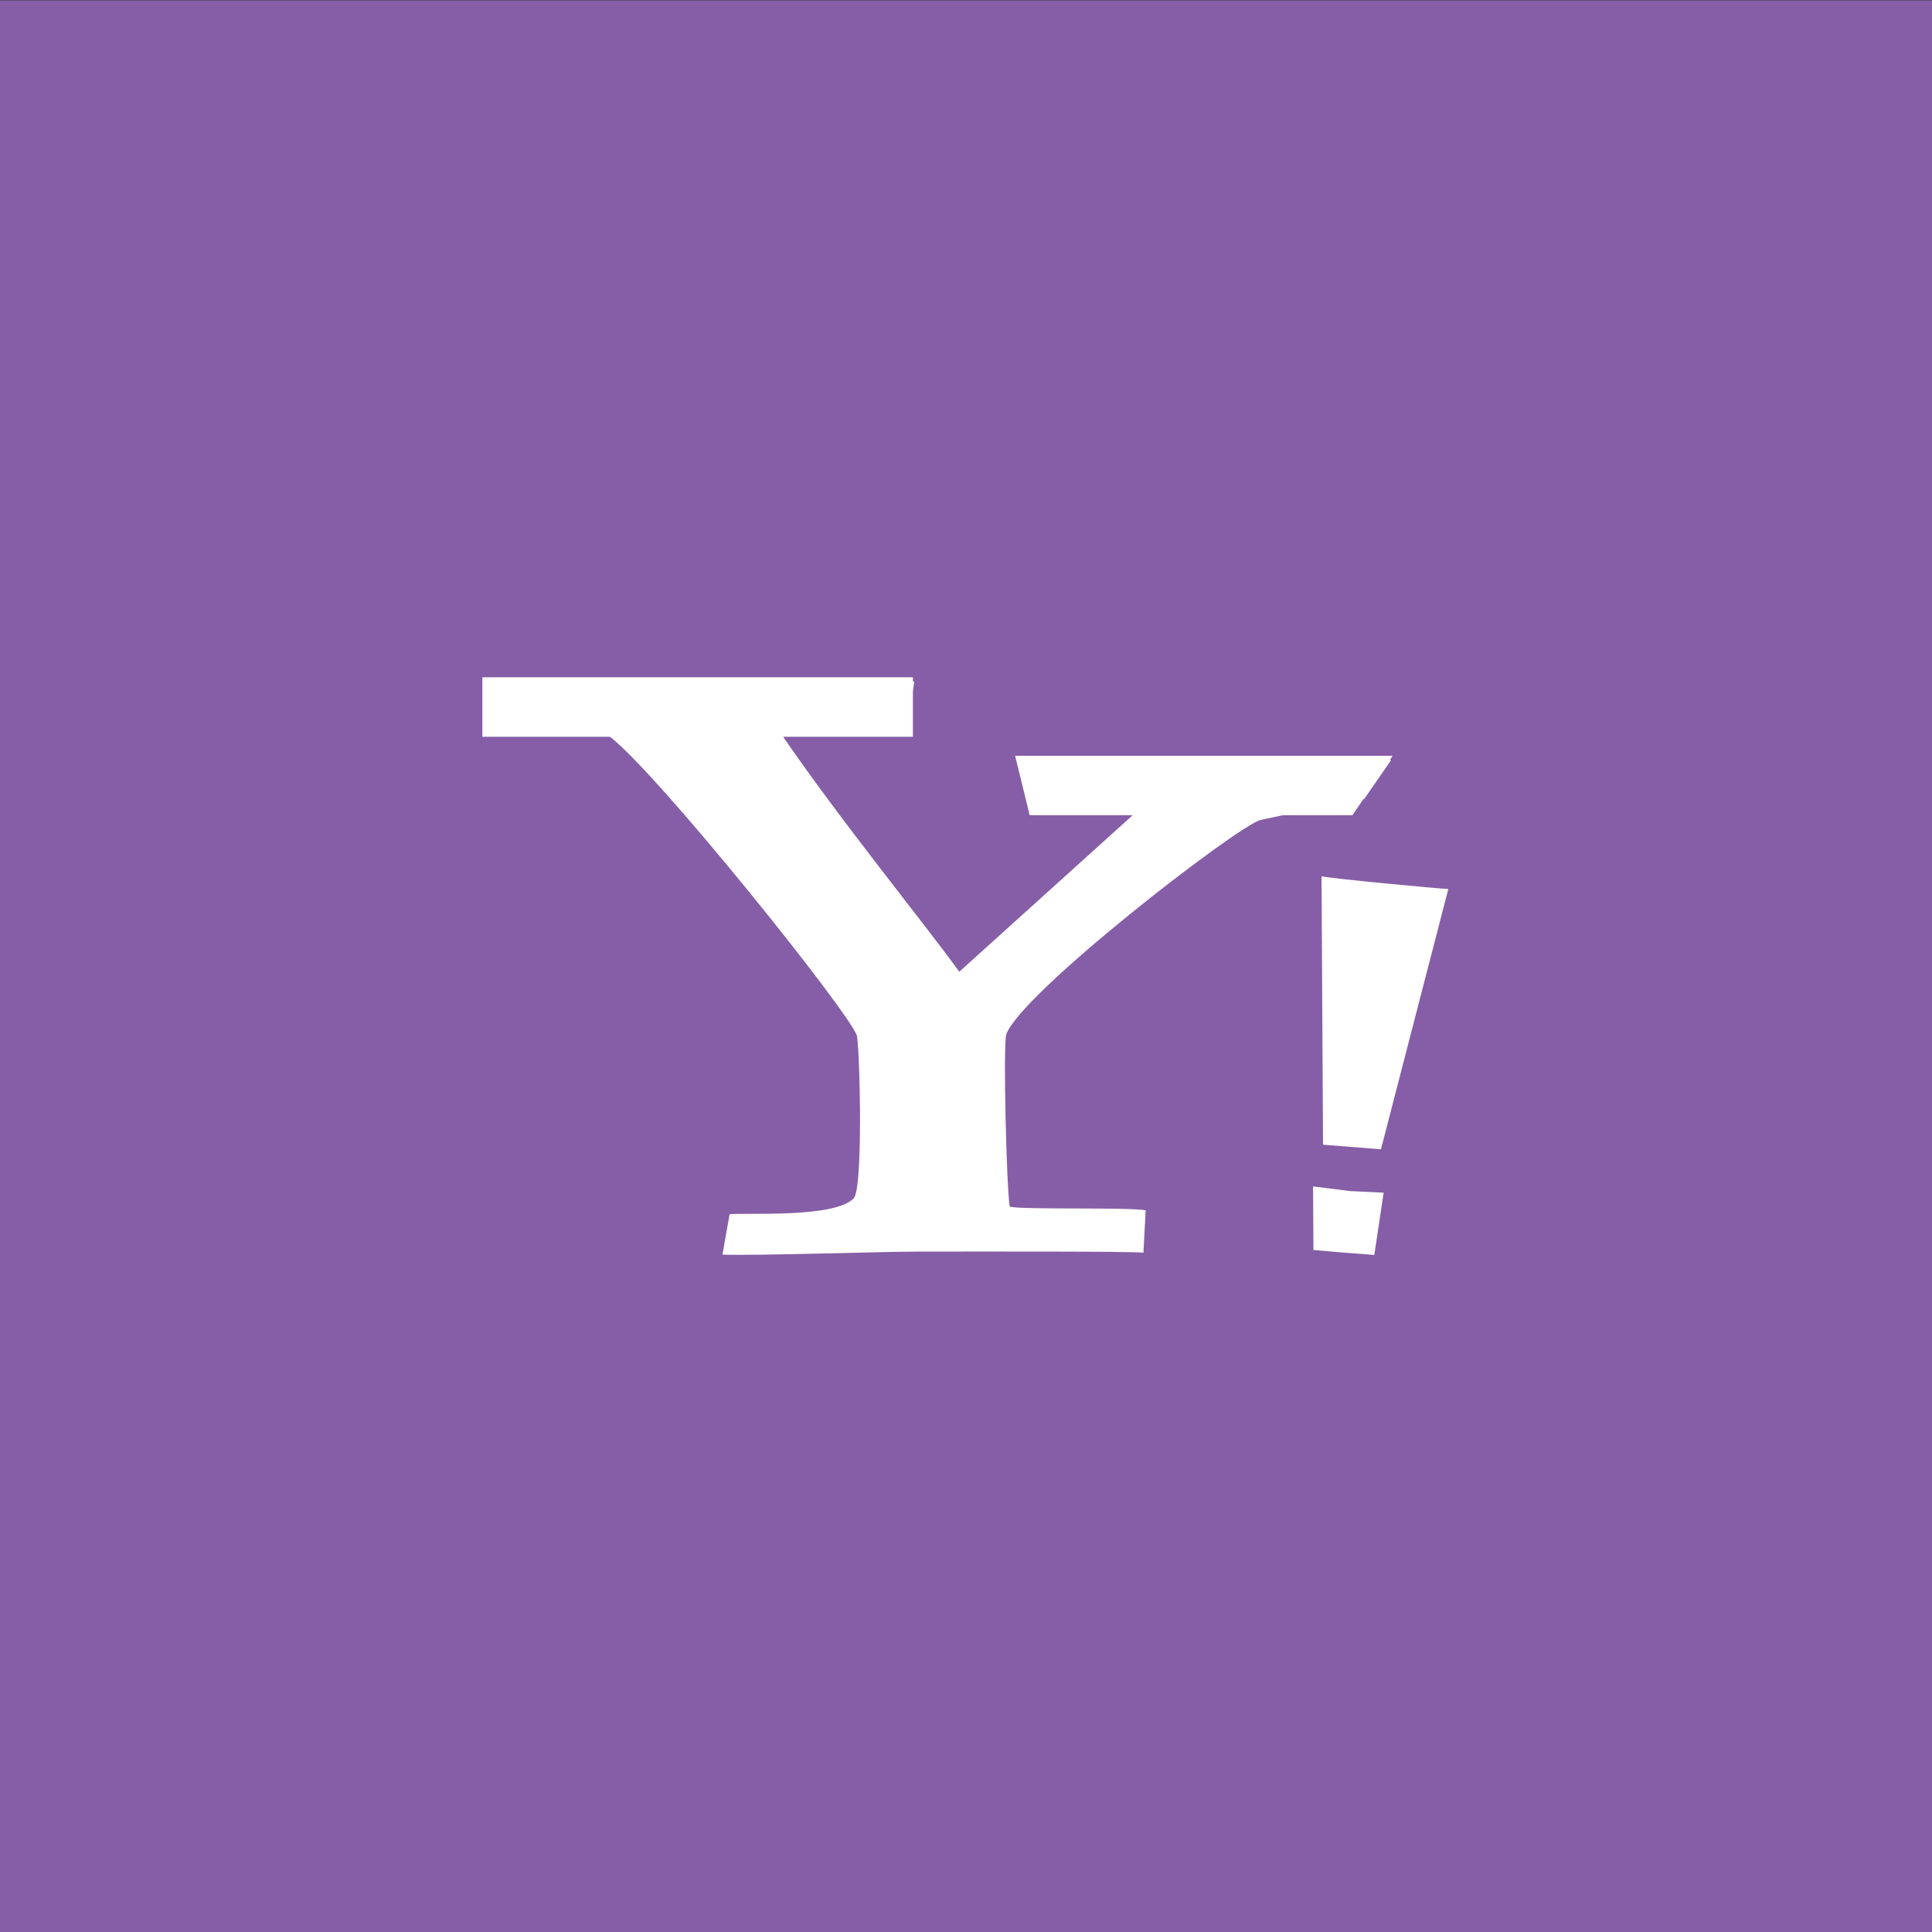 <?xml version="1.0" encoding="utf-8"?>
<!-- Generator: Adobe Illustrator 15.1.0, SVG Export Plug-In . SVG Version: 6.00 Build 0)  -->
<!DOCTYPE svg PUBLIC "-//W3C//DTD SVG 1.1//EN" "http://www.w3.org/Graphics/SVG/1.1/DTD/svg11.dtd">
<svg version="1.1" id="Layer_1" xmlns="http://www.w3.org/2000/svg" xmlns:xlink="http://www.w3.org/1999/xlink" x="0px" y="0px"
	 width="34.016px" height="34.021px" viewBox="0 0 34.016 34.021" enable-background="new 0 0 34.016 34.021" xml:space="preserve">
<rect x="0" y="0" width="34.016" height="34.021" fill="#333333" stroke="none"/>
<rect x="0" y="0.006" fill="#865EA7" width="34.016" height="34.016"/>
<g>
	<path fill="#FFFFFF" d="M22.191,14.438c0.096-0.02,0.234-0.051,0.394-0.085h1.227l0.191-0.281c0.003-0.002,0.011-0.003,0.015-0.003
		l0.475-0.686c-0.006,0-0.018-0.002-0.023-0.002l0.05-0.074h-6.647l0.256,1.046h1.814l-3.053,2.756
		c-0.623-0.86-2.084-2.653-3.102-4.137h2.285v-0.797l0.025-0.175c-0.006-0.002-0.02-0.004-0.025-0.004v-0.071h-7.58v1.047h2.248
		c0.873,0.682,4.209,4.849,4.348,5.265c0.055,0.39,0.105,2.687-0.057,2.86c-0.328,0.347-1.824,0.255-2.186,0.28L12.72,22.09
		c0.659,0.02,2.805-0.054,3.471-0.054c1.314,0,3.616-0.006,3.941,0.019l0.039-0.746c-0.332-0.057-2.143-0.007-2.394-0.063
		c-0.056-0.362-0.116-2.78-0.062-3.03C17.967,17.492,21.775,14.551,22.191,14.438z"/>
	<path fill="#FFFFFF" d="M23.294,20.154l1.02,0.081l1.186-4.583c-0.197-0.007-1.998-0.177-2.232-0.223L23.294,20.154z"/>
	<polygon fill="#FFFFFF" points="23.119,20.889 23.125,22.008 23.64,22.053 24.197,22.095 24.361,20.999 23.773,20.971 	"/>
</g>
</svg>
